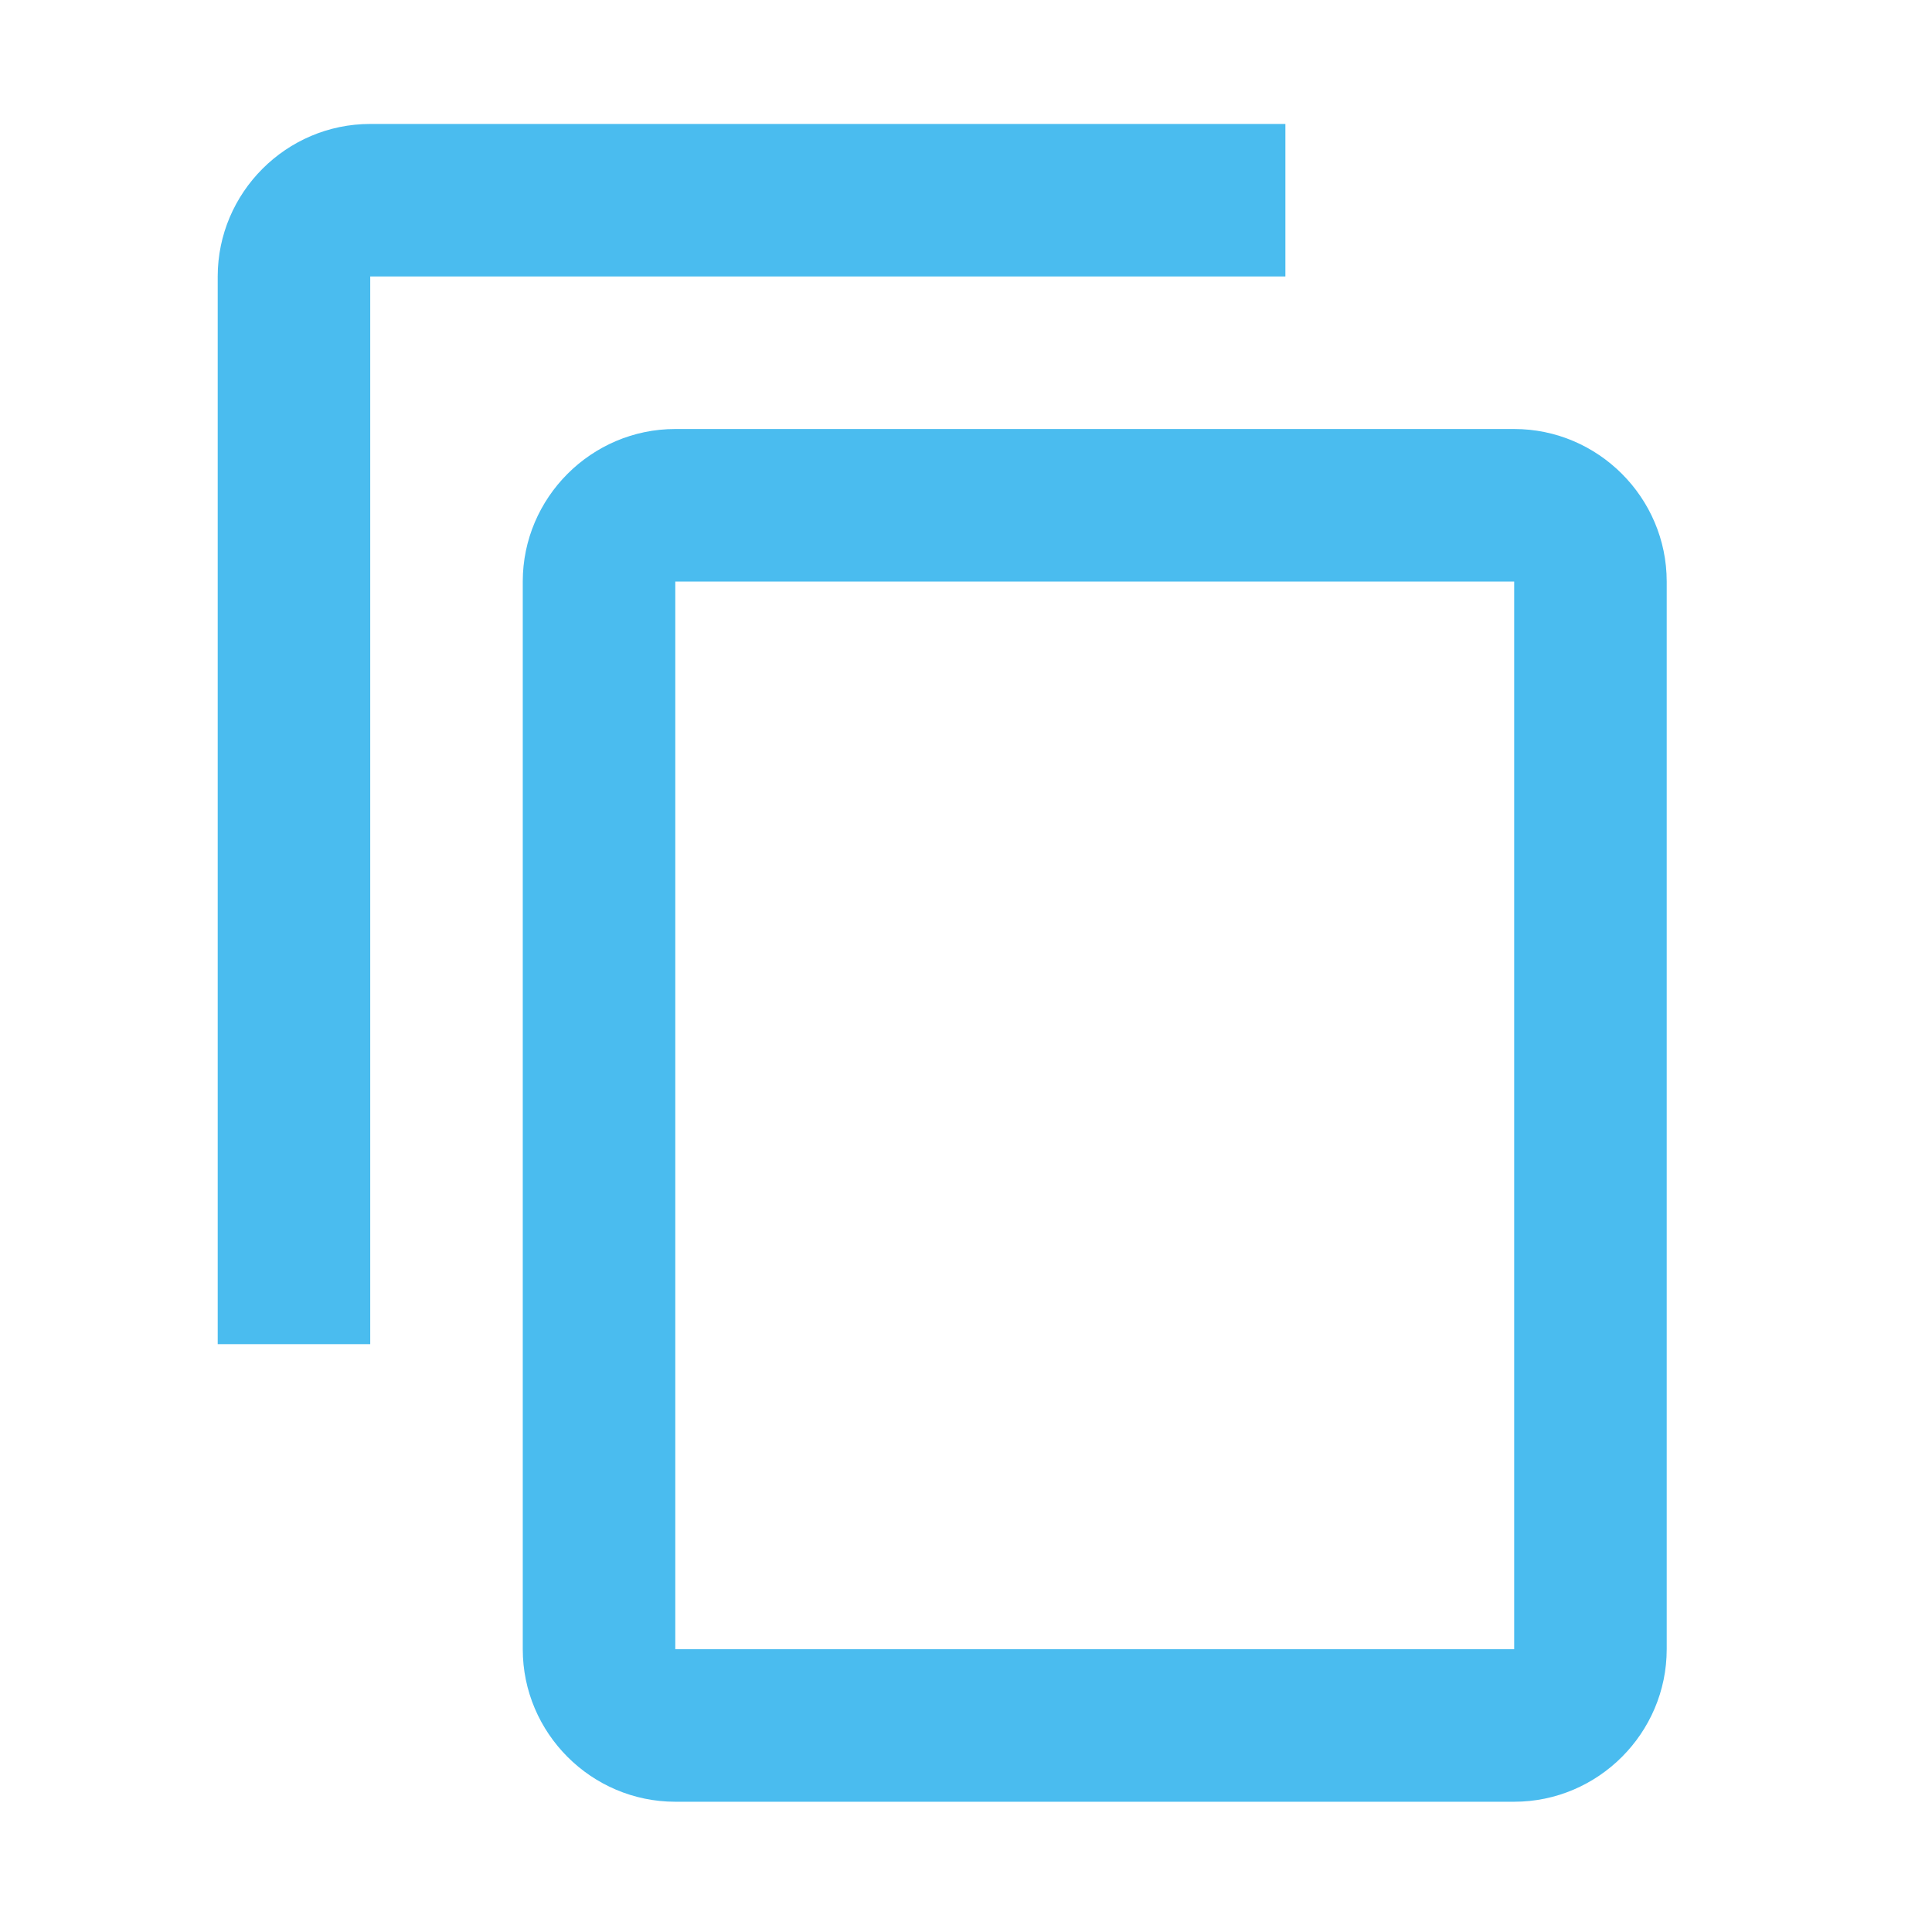 <svg width="19" height="19" viewBox="0 0 19 19" fill="none" xmlns="http://www.w3.org/2000/svg">
<g opacity="0.75" clip-path="url(#clip0_380_14865)">
<path d="M12.641 1.219H3.641C2.816 1.219 2.141 1.894 2.141 2.719V13.219H3.641V2.719H12.641V1.219ZM14.891 4.219H6.641C5.816 4.219 5.141 4.894 5.141 5.719V16.219C5.141 17.044 5.816 17.719 6.641 17.719H14.891C15.716 17.719 16.391 17.044 16.391 16.219V5.719C16.391 4.894 15.716 4.219 14.891 4.219ZM14.891 16.219H6.641V5.719H14.891V16.219Z" fill="#0EA5E9"/>
</g>
<defs>
<clipPath id="clip0_380_14865">
<rect width="18" height="18" fill="white" transform="translate(0.641 0.469)"/>
</clipPath>
</defs>
</svg>

